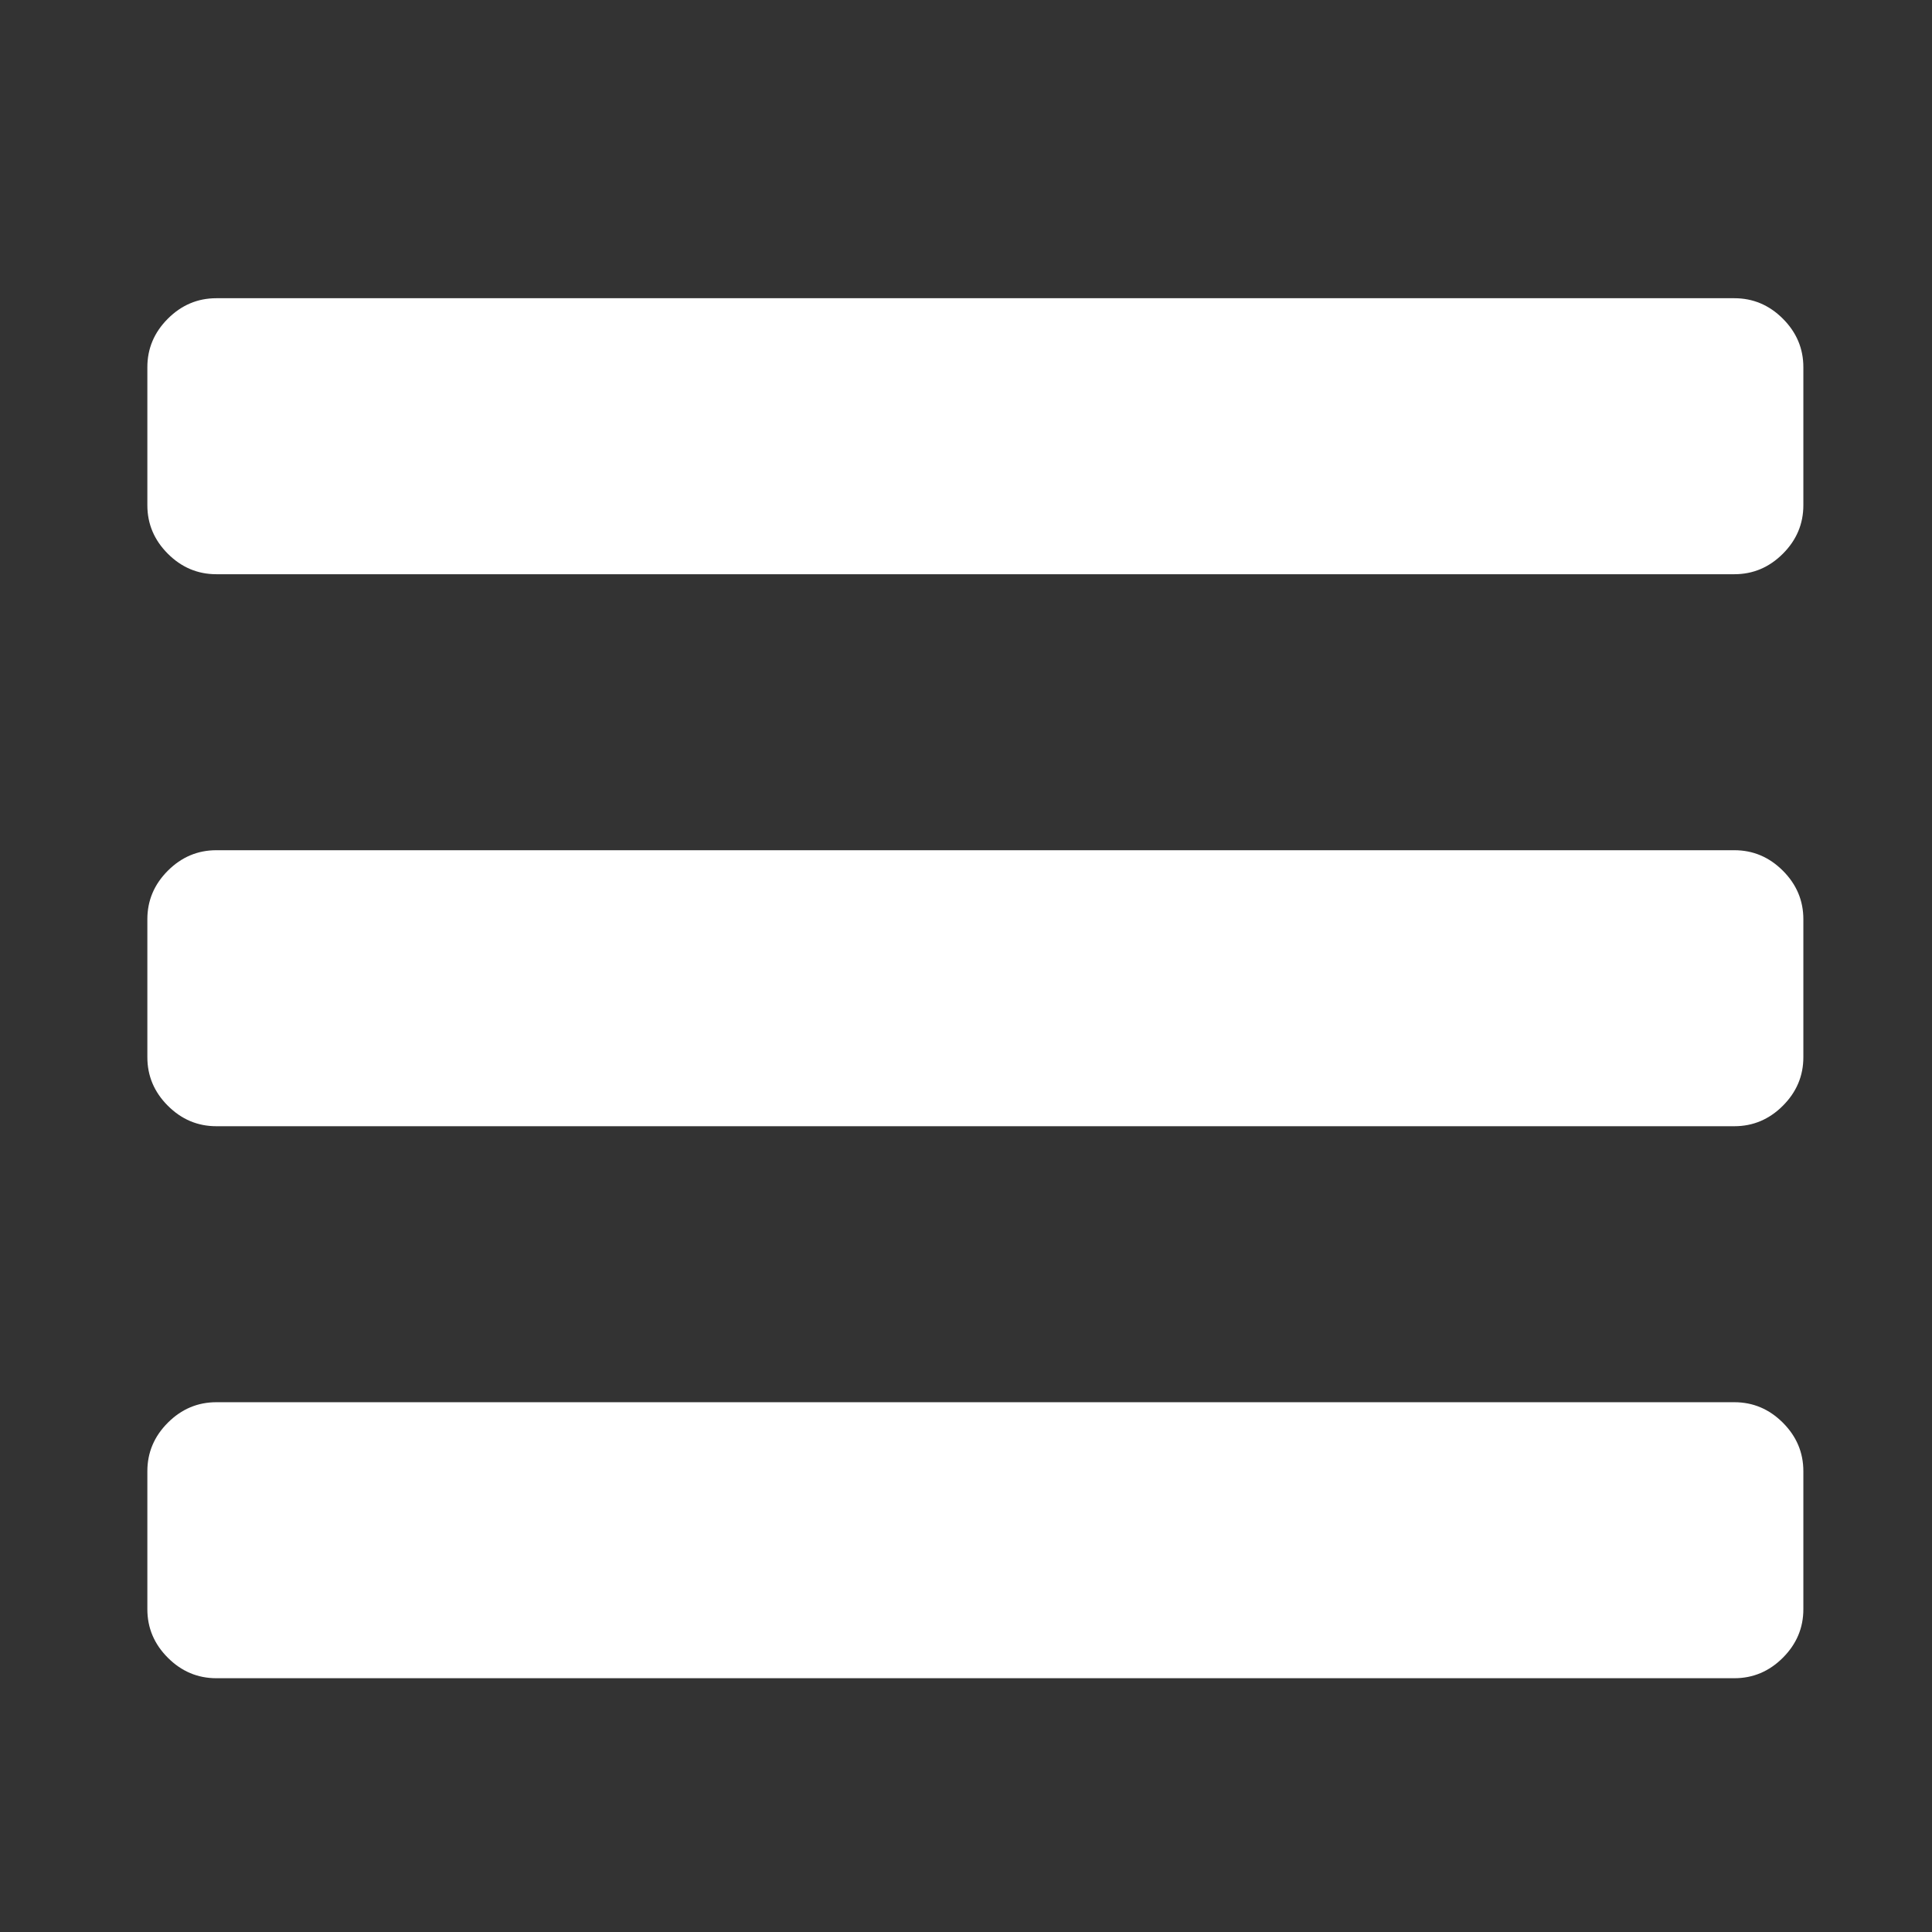 <?xml version="1.0" encoding="UTF-8" standalone="no"?>
<svg
   xmlns:dc="http://purl.org/dc/elements/1.1/"
   xmlns:cc="http://creativecommons.org/ns#"
   xmlns:rdf="http://www.w3.org/1999/02/22-rdf-syntax-ns#"
   xmlns:svg="http://www.w3.org/2000/svg"
   xmlns="http://www.w3.org/2000/svg"
   xmlns:sodipodi="http://sodipodi.sourceforge.net/DTD/sodipodi-0.dtd"
   xmlns:inkscape="http://www.inkscape.org/namespaces/inkscape"
   viewBox="0 -256 1792 1792"
   id="svg3025"
   version="1.1"
   inkscape:version="0.48.3.1 r9886"
   width="14px"
   height="14px"
   wikicommons="https://upload.wikimedia.org/wikipedia/commons/0/04/Reorder_font_awesome.svg"
   sodipodi:docname="reorder_font_awesome.svg">
  <rect x="0" y="-256" width="1792" height="1792" fill="#333333" stroke="none"/>
  <defs
     id="defs3033" />
  <sodipodi:namedview
     pagecolor="#ffffff"
     bordercolor="#666666"
     borderopacity="1"
     objecttolerance="10"
     gridtolerance="10"
     guidetolerance="10"
     inkscape:pageopacity="0"
     inkscape:pageshadow="2"
     inkscape:window-width="640"
     inkscape:window-height="480"
     id="namedview3031"
     showgrid="false"
     inkscape:zoom="0.13169643"
     inkscape:cx="896"
     inkscape:cy="896"
     inkscape:window-x="0"
     inkscape:window-y="25"
     inkscape:window-maximized="0"
     inkscape:current-layer="svg3025" />
  <g
     transform="matrix(1,0,0,-1,136.678,1300.61)"
     id="g3027">
    <path
       d="M 1536,192 V 64 Q 1536,38 1517,19 1498,0 1472,0 H 64 Q 38,0 19,19 0,38 0,64 v 128 q 0,26 19,45 19,19 45,19 h 1408 q 26,0 45,-19 19,-19 19,-45 z m 0,512 V 576 q 0,-26 -19,-45 -19,-19 -45,-19 H 64 Q 38,512 19,531 0,550 0,576 v 128 q 0,26 19,45 19,19 45,19 h 1408 q 26,0 45,-19 19,-19 19,-45 z m 0,512 v -128 q 0,-26 -19,-45 -19,-19 -45,-19 H 64 q -26,0 -45,19 -19,19 -19,45 v 128 q 0,26 19,45 19,19 45,19 h 1408 q 26,0 45,-19 19,-19 19,-45 z"
       id="path3029"
       inkscape:connector-curvature="0"
       style="fill:#FFF" />
  </g>
</svg>
